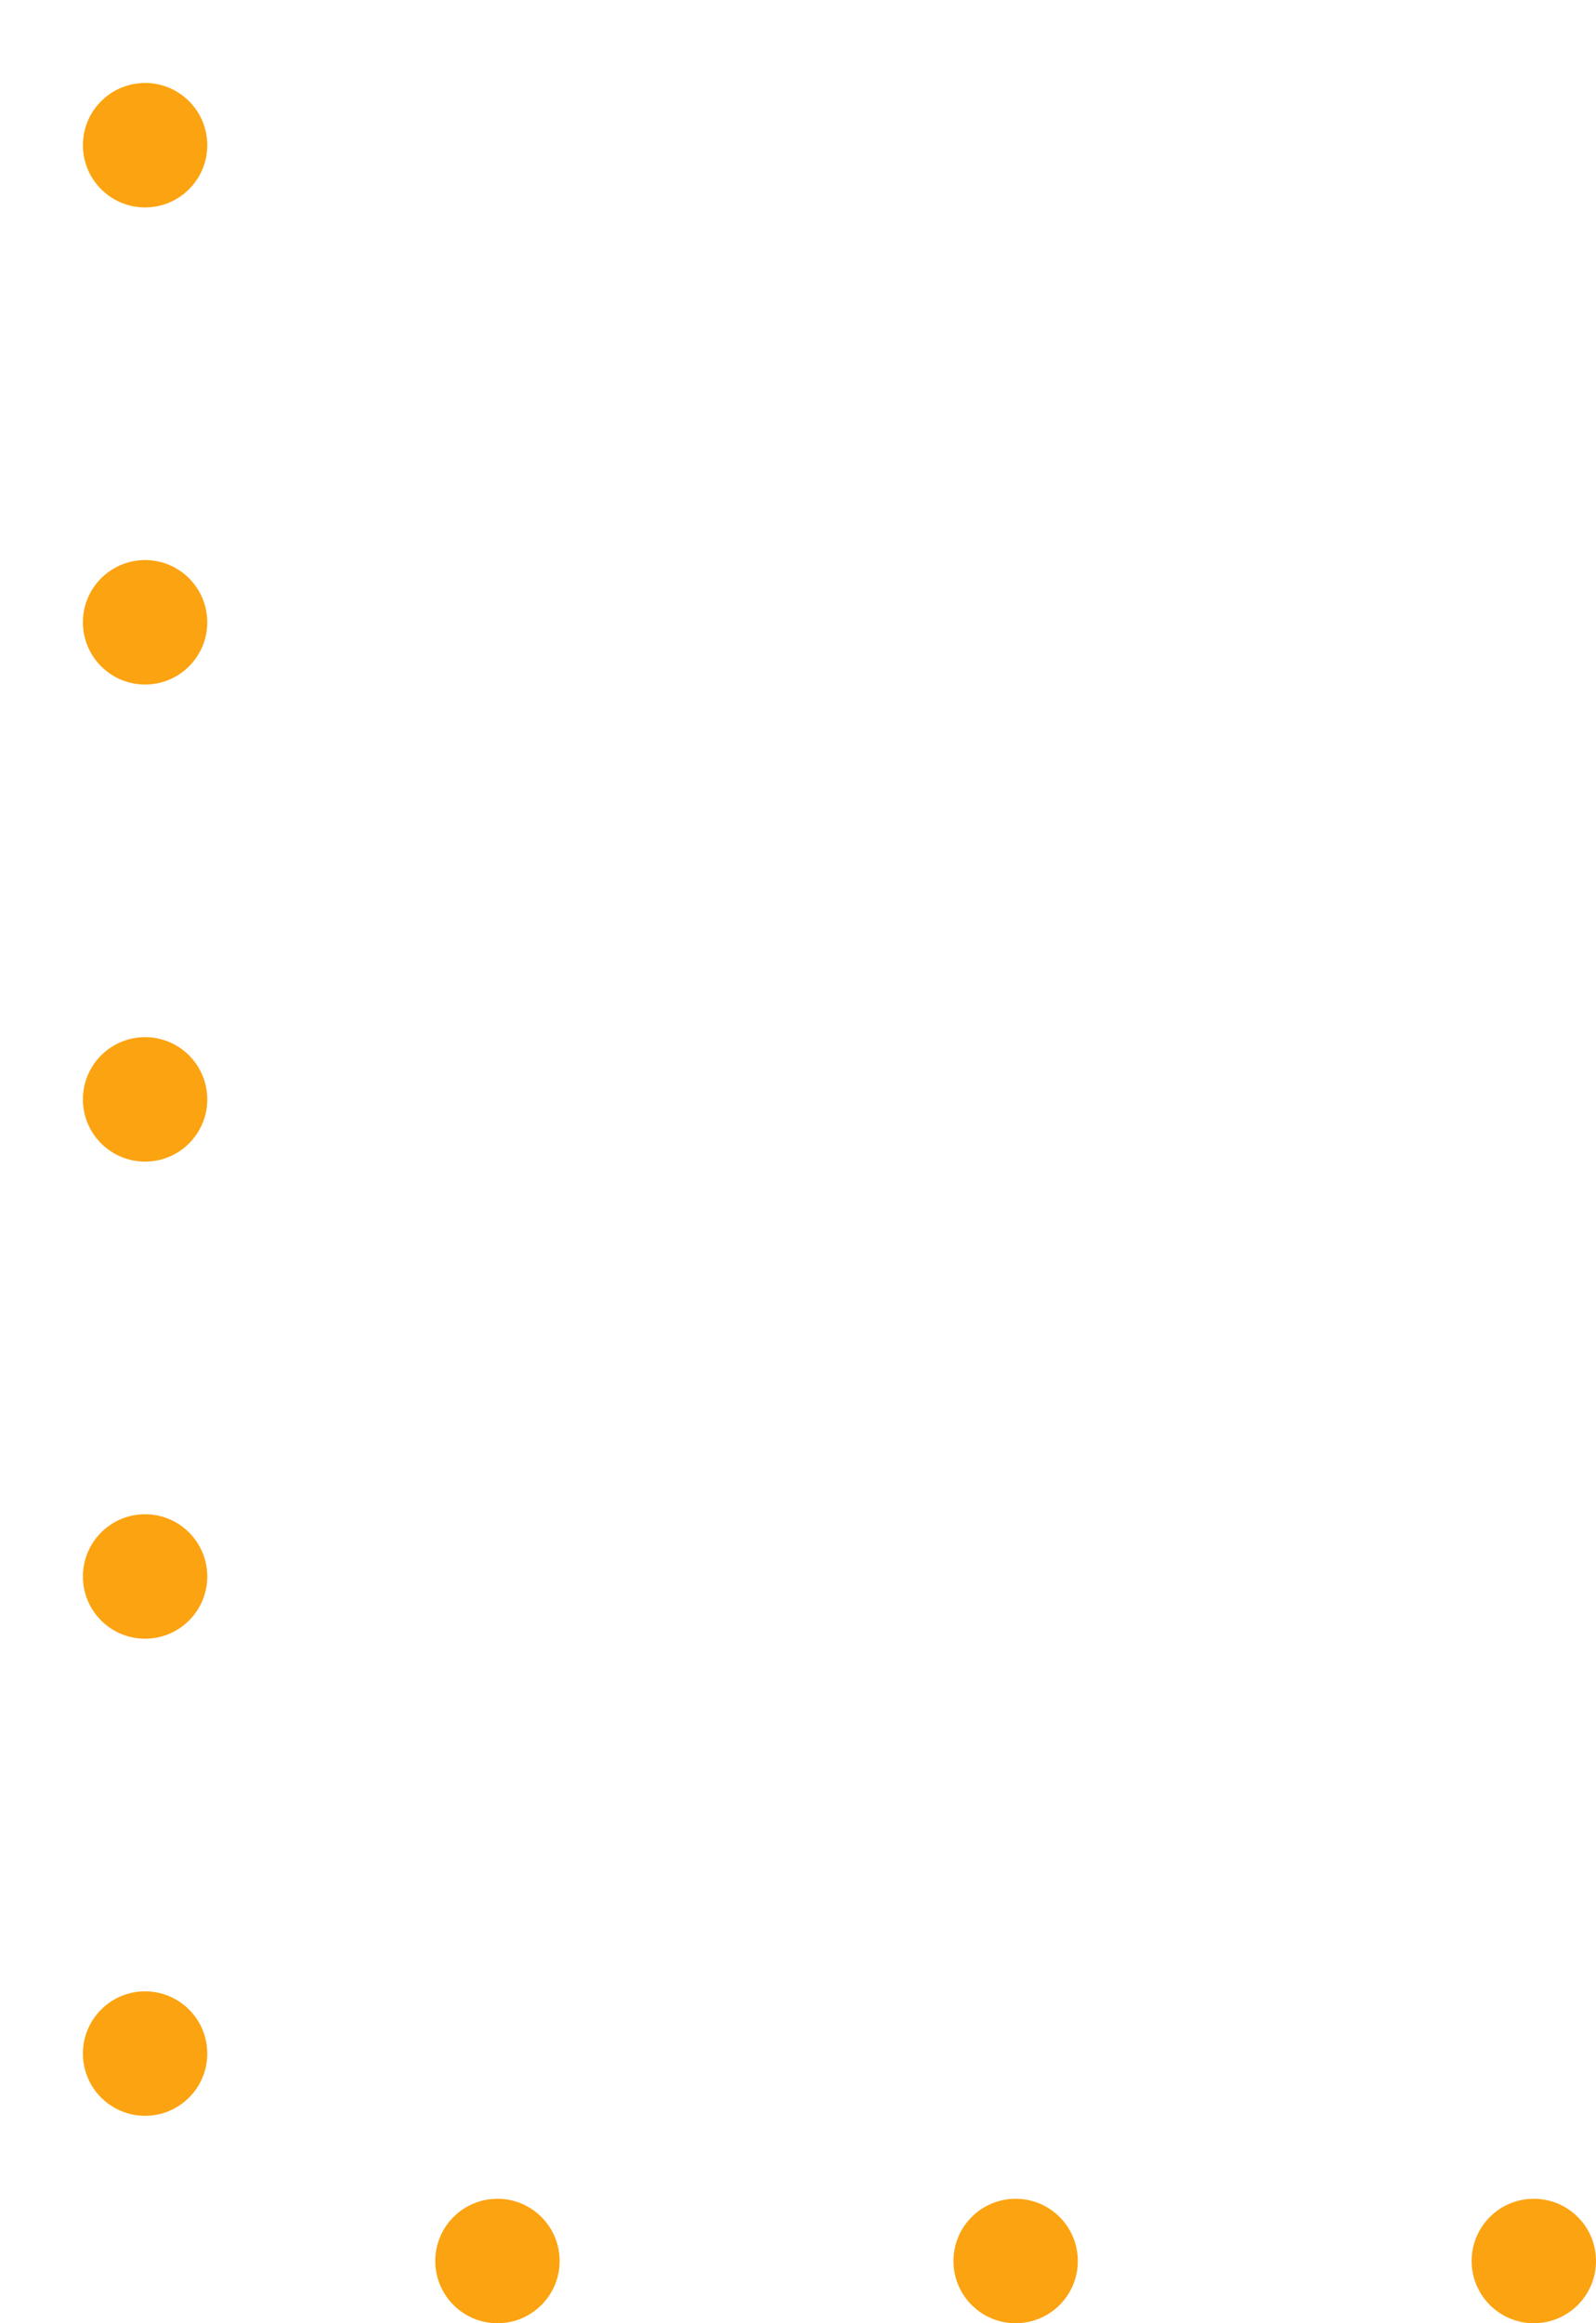 <svg width="77" height="112" viewBox="0 0 77 112" fill="none" xmlns="http://www.w3.org/2000/svg">
<circle cx="74" cy="109" r="3" transform="rotate(180 74 109)" fill="#FCA311"/>
<circle cx="49" cy="109" r="3" transform="rotate(180 49 109)" fill="#FCA311"/>
<circle cx="24" cy="109" r="3" transform="rotate(180 24 109)" fill="#FCA311"/>
<circle cx="7" cy="99" r="3" transform="rotate(180 7 99)" fill="#FCA311"/>
<circle cx="7" cy="76" r="3" transform="rotate(180 7 76)" fill="#FCA311"/>
<circle cx="7" cy="53" r="3" transform="rotate(180 7 53)" fill="#FCA311"/>
<circle cx="7" cy="30" r="3" transform="rotate(180 7 30)" fill="#FCA311"/>
<circle cx="7" cy="7" r="3" transform="rotate(180 7 7)" fill="#FCA311"/>
</svg>
